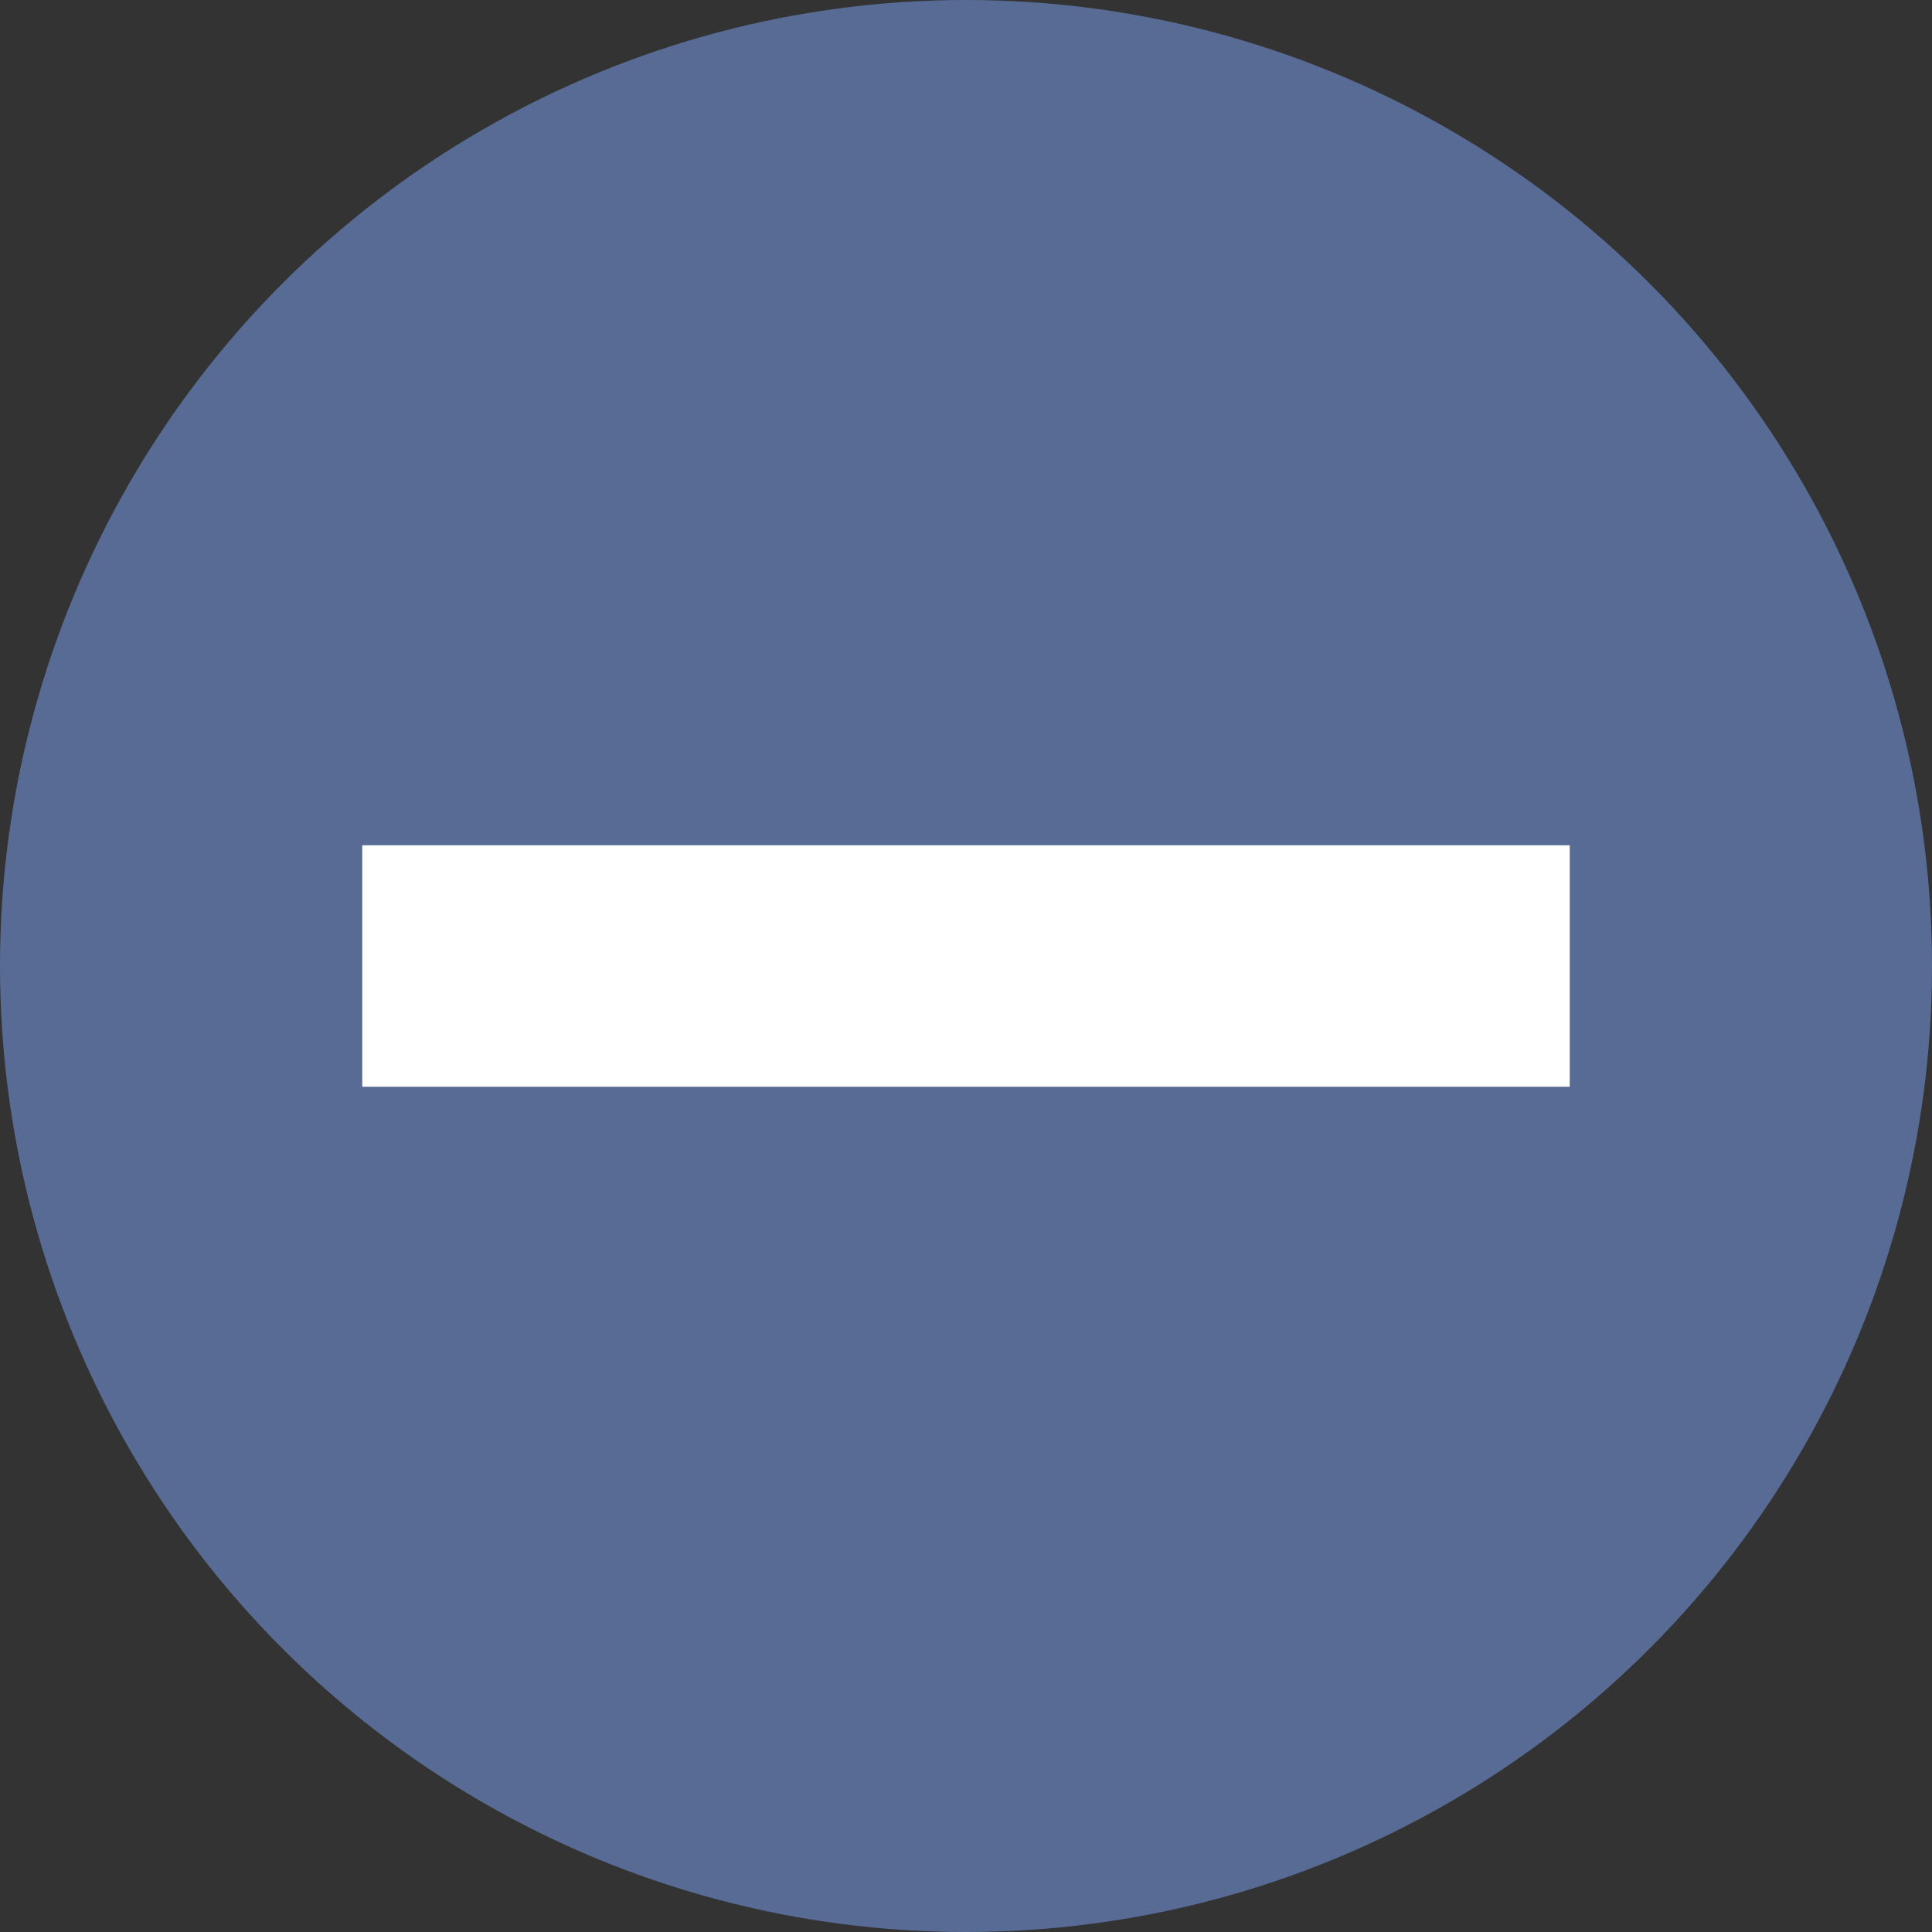 <svg xmlns="http://www.w3.org/2000/svg" xmlns:xlink="http://www.w3.org/1999/xlink" width="16" height="16" version="1.1" viewBox="0 0 16 16"><rect x="0" y="0" width="16" height="16" fill="#333333" stroke="none"/><title>lose field-blue</title><desc>Created with Sketch.</desc><g id="Page-1" fill="none" fill-rule="evenodd" stroke="none" stroke-width="1"><g id="数据库-状态描述" transform="translate(-618, -506)"><g id="Group-8-Copy" transform="translate(618, 506)"><g id="Group-7-Copy-2"><circle id="Oval-2-Copy" cx="8" cy="8" r="8" fill="#576B95"/><rect id="Rectangle-Copy" width="10" height="2" x="3" y="7" fill="#FFF"/></g></g></g></g></svg>